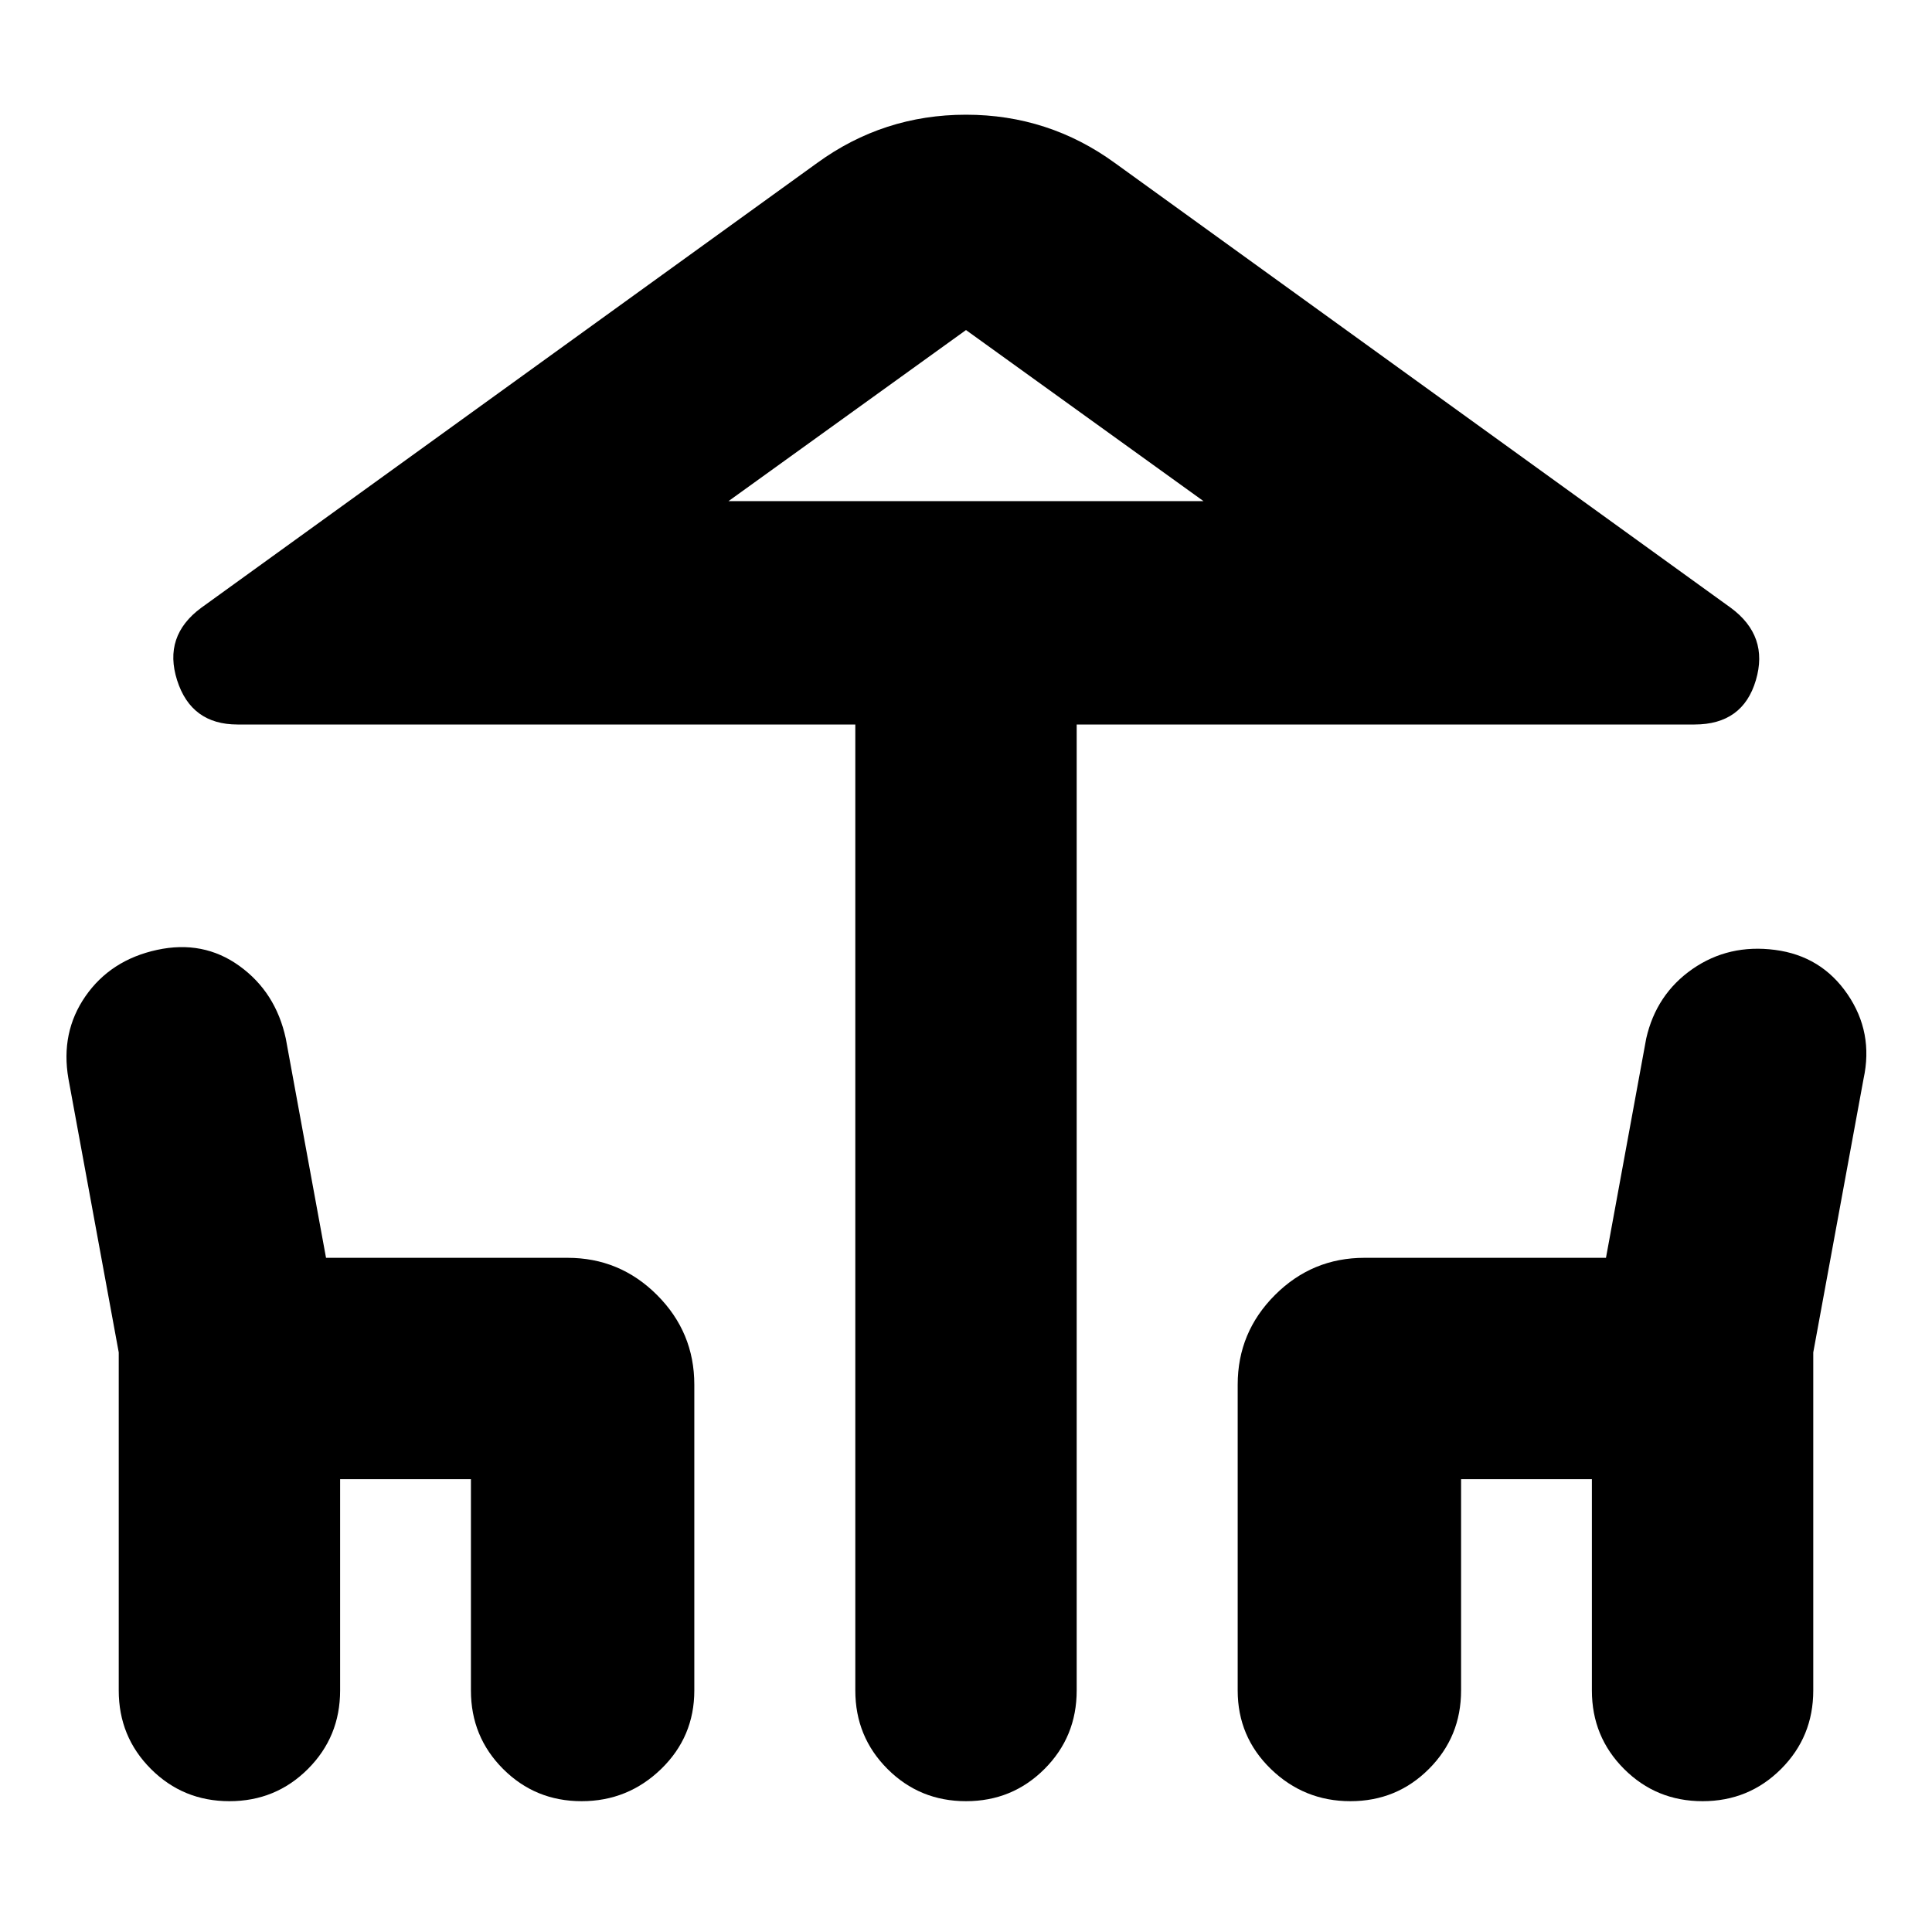 <svg xmlns="http://www.w3.org/2000/svg" height="24" width="24"><path d="M12 22.375Q11.425 22.375 11.025 21.975Q10.625 21.575 10.625 21V9H2.95Q2.375 9 2.2 8.45Q2.025 7.9 2.5 7.55L10.15 2.025Q10.975 1.425 12 1.425Q13.025 1.425 13.85 2.025L21.5 7.55Q21.975 7.9 21.812 8.45Q21.65 9 21.05 9H13.375V21Q13.375 21.575 12.975 21.975Q12.575 22.375 12 22.375ZM12 6.225H14.95H9.05ZM2.85 22.375Q2.275 22.375 1.875 21.975Q1.475 21.575 1.475 21V16.8L0.85 13.4Q0.75 12.825 1.062 12.375Q1.375 11.925 1.95 11.8Q2.525 11.675 2.975 12Q3.425 12.325 3.55 12.9L4.05 15.625H7.05Q7.7 15.625 8.162 16.087Q8.625 16.55 8.625 17.2V21Q8.625 21.575 8.213 21.975Q7.8 22.375 7.225 22.375Q6.65 22.375 6.25 21.975Q5.85 21.575 5.85 21V18.375H4.225V21Q4.225 21.575 3.825 21.975Q3.425 22.375 2.85 22.375ZM16.775 22.375Q16.2 22.375 15.787 21.975Q15.375 21.575 15.375 21V17.2Q15.375 16.55 15.838 16.087Q16.3 15.625 16.95 15.625H19.95L20.45 12.9Q20.575 12.35 21.025 12.037Q21.475 11.725 22.05 11.8Q22.625 11.875 22.95 12.35Q23.275 12.825 23.15 13.4L22.525 16.8V21Q22.525 21.575 22.125 21.975Q21.725 22.375 21.15 22.375Q20.575 22.375 20.175 21.975Q19.775 21.575 19.775 21V18.375H18.15V21Q18.15 21.575 17.75 21.975Q17.35 22.375 16.775 22.375ZM9.05 6.225H14.95L12 4.1Z"/></svg>